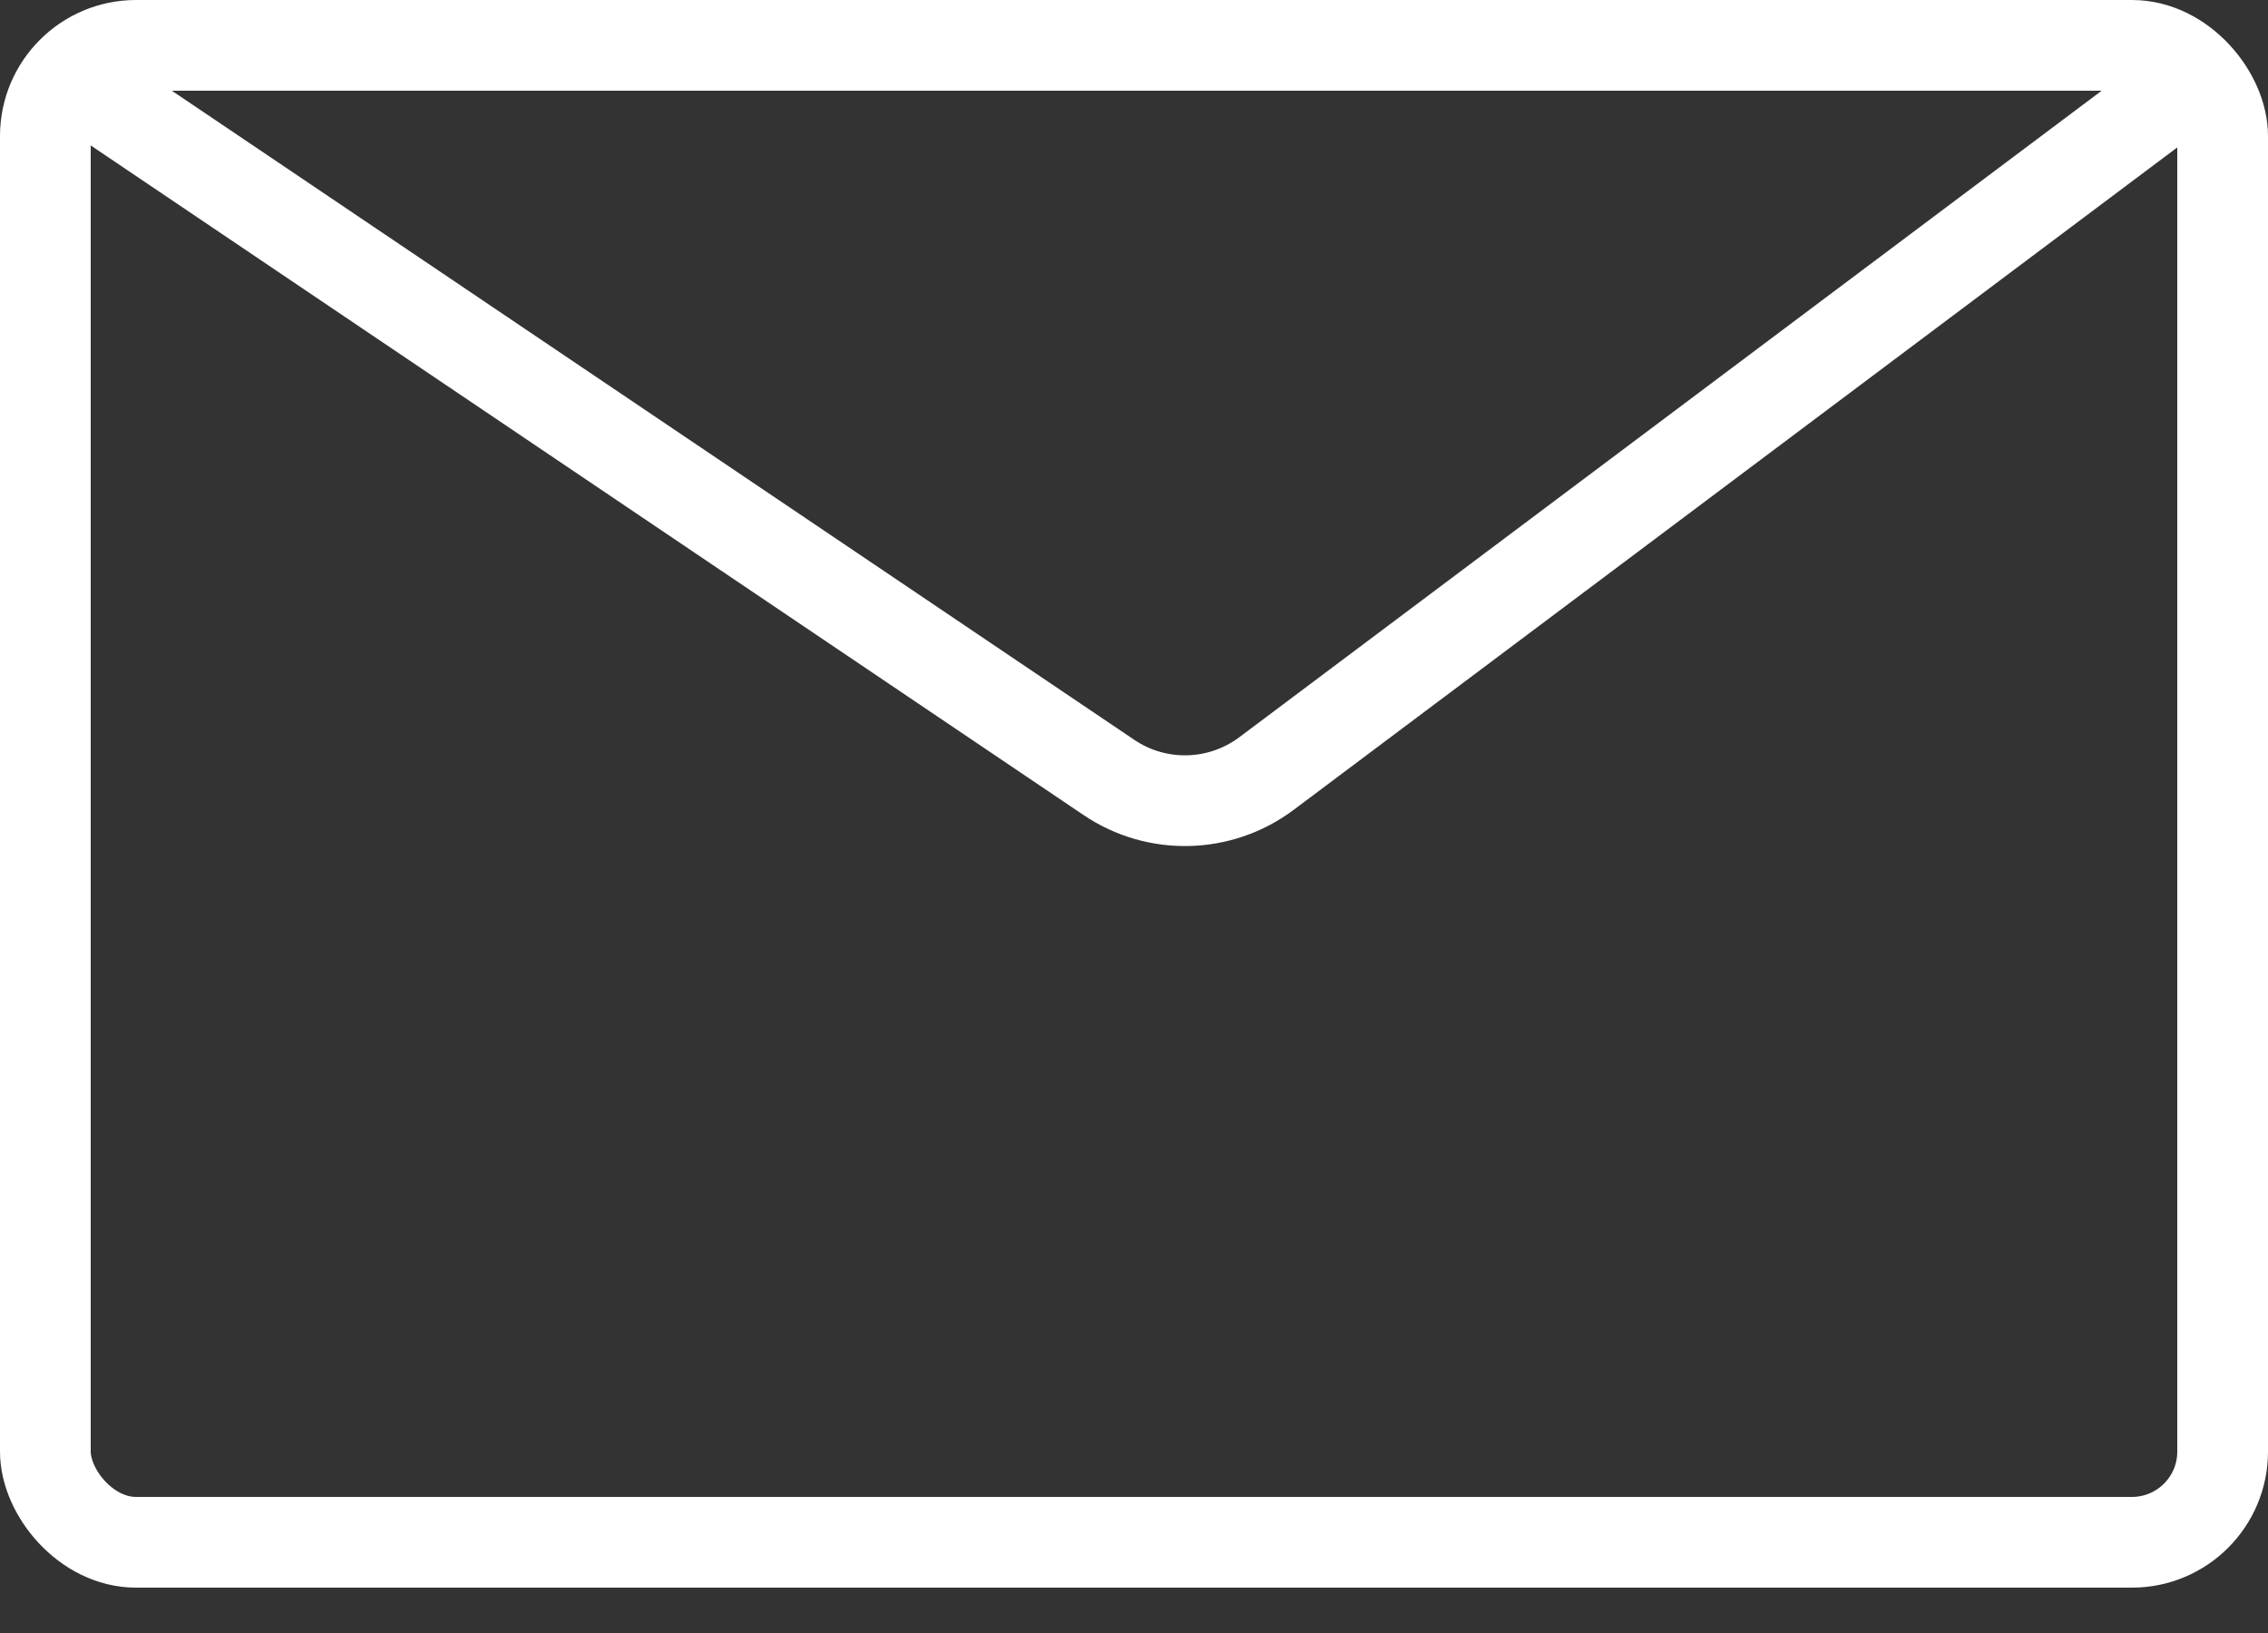 <svg width="25" height="18" viewBox="0 0 25 18" fill="none" xmlns="http://www.w3.org/2000/svg">
    <rect x="0" y="0" width="25" height="18" fill="#333333" stroke="none"/>
    <rect x="0.5" y="0.5" width="24" height="16.5" rx="1" stroke="white"/>
    <path d="M1 1L12.223 8.569C12.752 8.927 13.45 8.909 13.961 8.526L24 1" stroke="white" stroke-linecap="round"/>
</svg>
